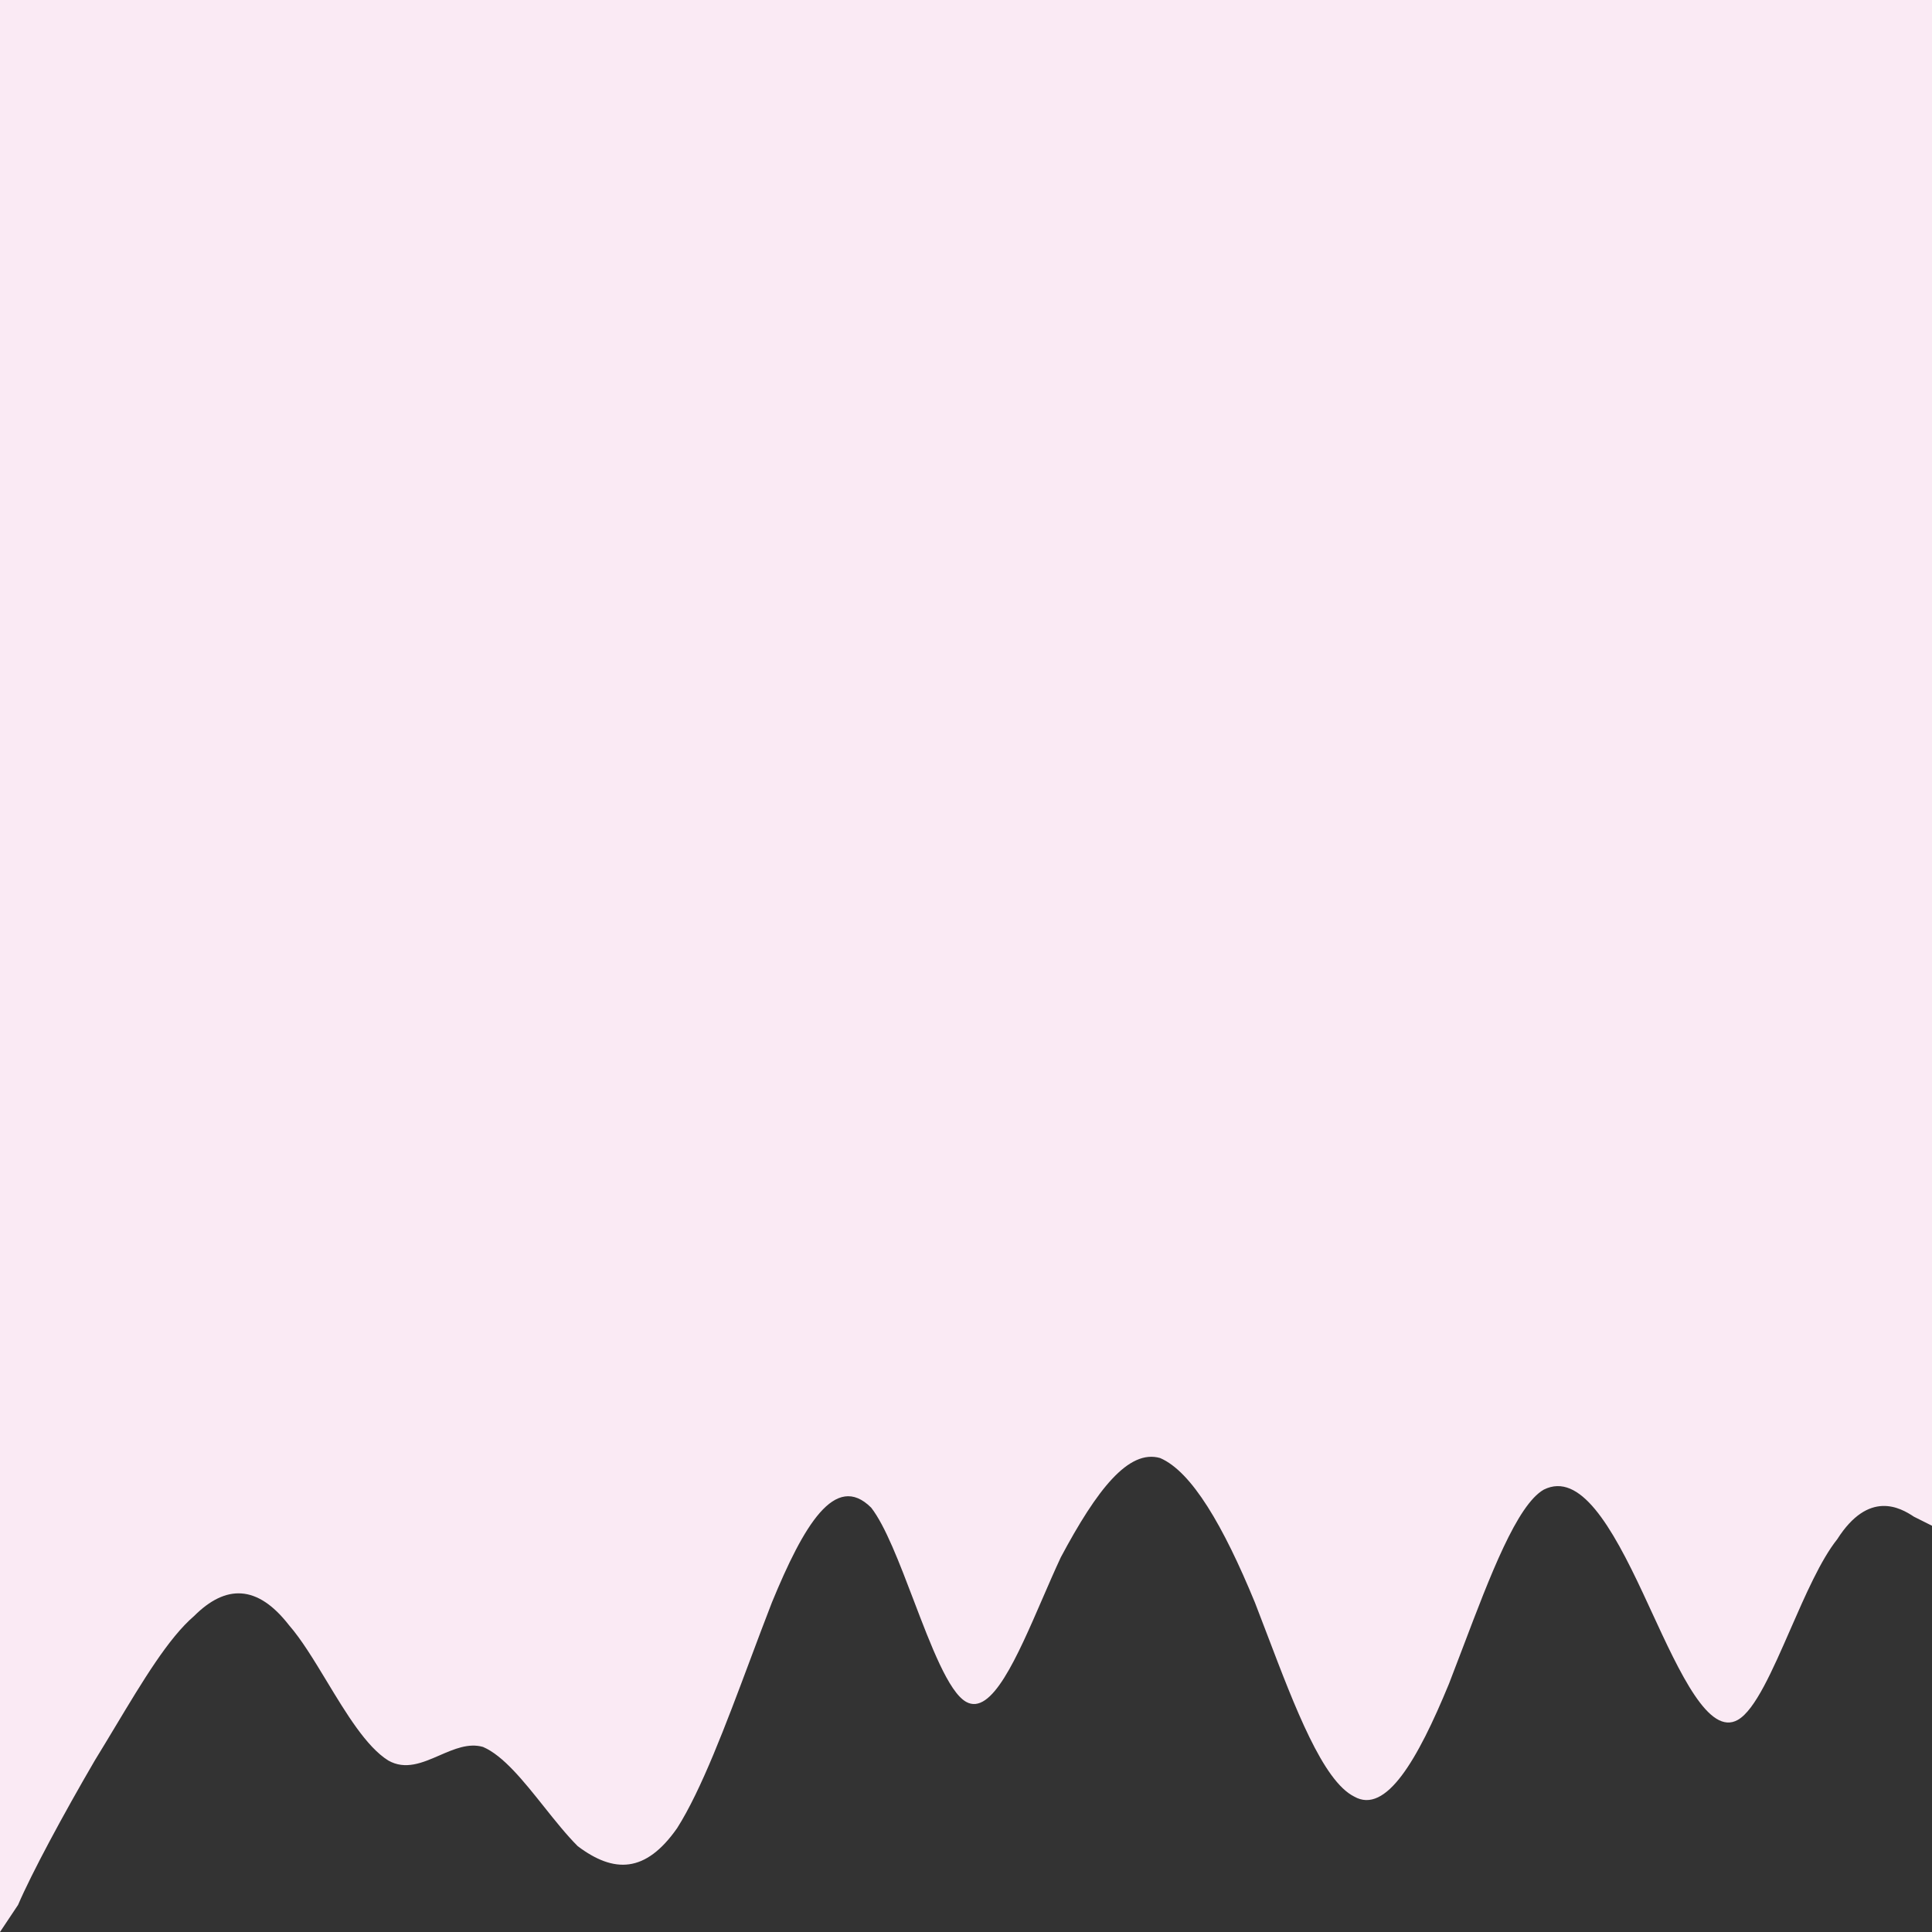 <svg width="428" height="428" viewBox="0 0 428 428" fill="none" xmlns="http://www.w3.org/2000/svg">
<rect x="0" y="0" width="428" height="428" fill="#333333" stroke="none"/>
<path fill-rule="evenodd" clip-rule="evenodd" d="M0 0V300V428L4 422C7 415 14 402 21 390C22.537 387.502 24.038 385.004 25.508 382.556C31.69 372.263 37.345 362.847 43 358C50 351 57 351 64 360C66.781 363.178 69.562 367.777 72.406 372.48C76.72 379.614 81.178 386.986 86 390C89.792 392.167 93.583 390.519 97.375 388.872C100.583 387.477 103.792 386.083 107 387C111.5 388.929 116 394.577 120.5 400.224C123 403.362 125.5 406.5 128 409C136 415 143 415 150 405C155.385 396.538 160.769 382.16 166.154 367.781C167.769 363.467 169.385 359.154 171 355C178 338 185 326 193 334C196.128 338.021 199.255 346.235 202.383 354.449C206.255 364.618 210.128 374.787 214 377C219.645 380.226 225.29 367.193 230.935 354.159C232.29 351.031 233.645 347.903 235 345C243 330 250 321 257 323C264 326 271 338 278 355C278.928 357.386 279.856 359.826 280.786 362.271C286.874 378.269 293.061 394.53 300 398C307 402 314 390 321 373C322.05 370.3 323.1 367.533 324.15 364.765C330.1 349.083 336.05 333.4 342 330C350 326 357 338 364 353C364.609 354.304 365.217 355.624 365.826 356.943C372.217 370.798 378.609 384.652 385 381C388.823 378.816 392.645 370.071 396.63 360.954C399.943 353.375 403.369 345.539 407 341C414 330 421 334 424 336L428 338V300V0H0Z" fill="#FAEAF4"/>
</svg>
